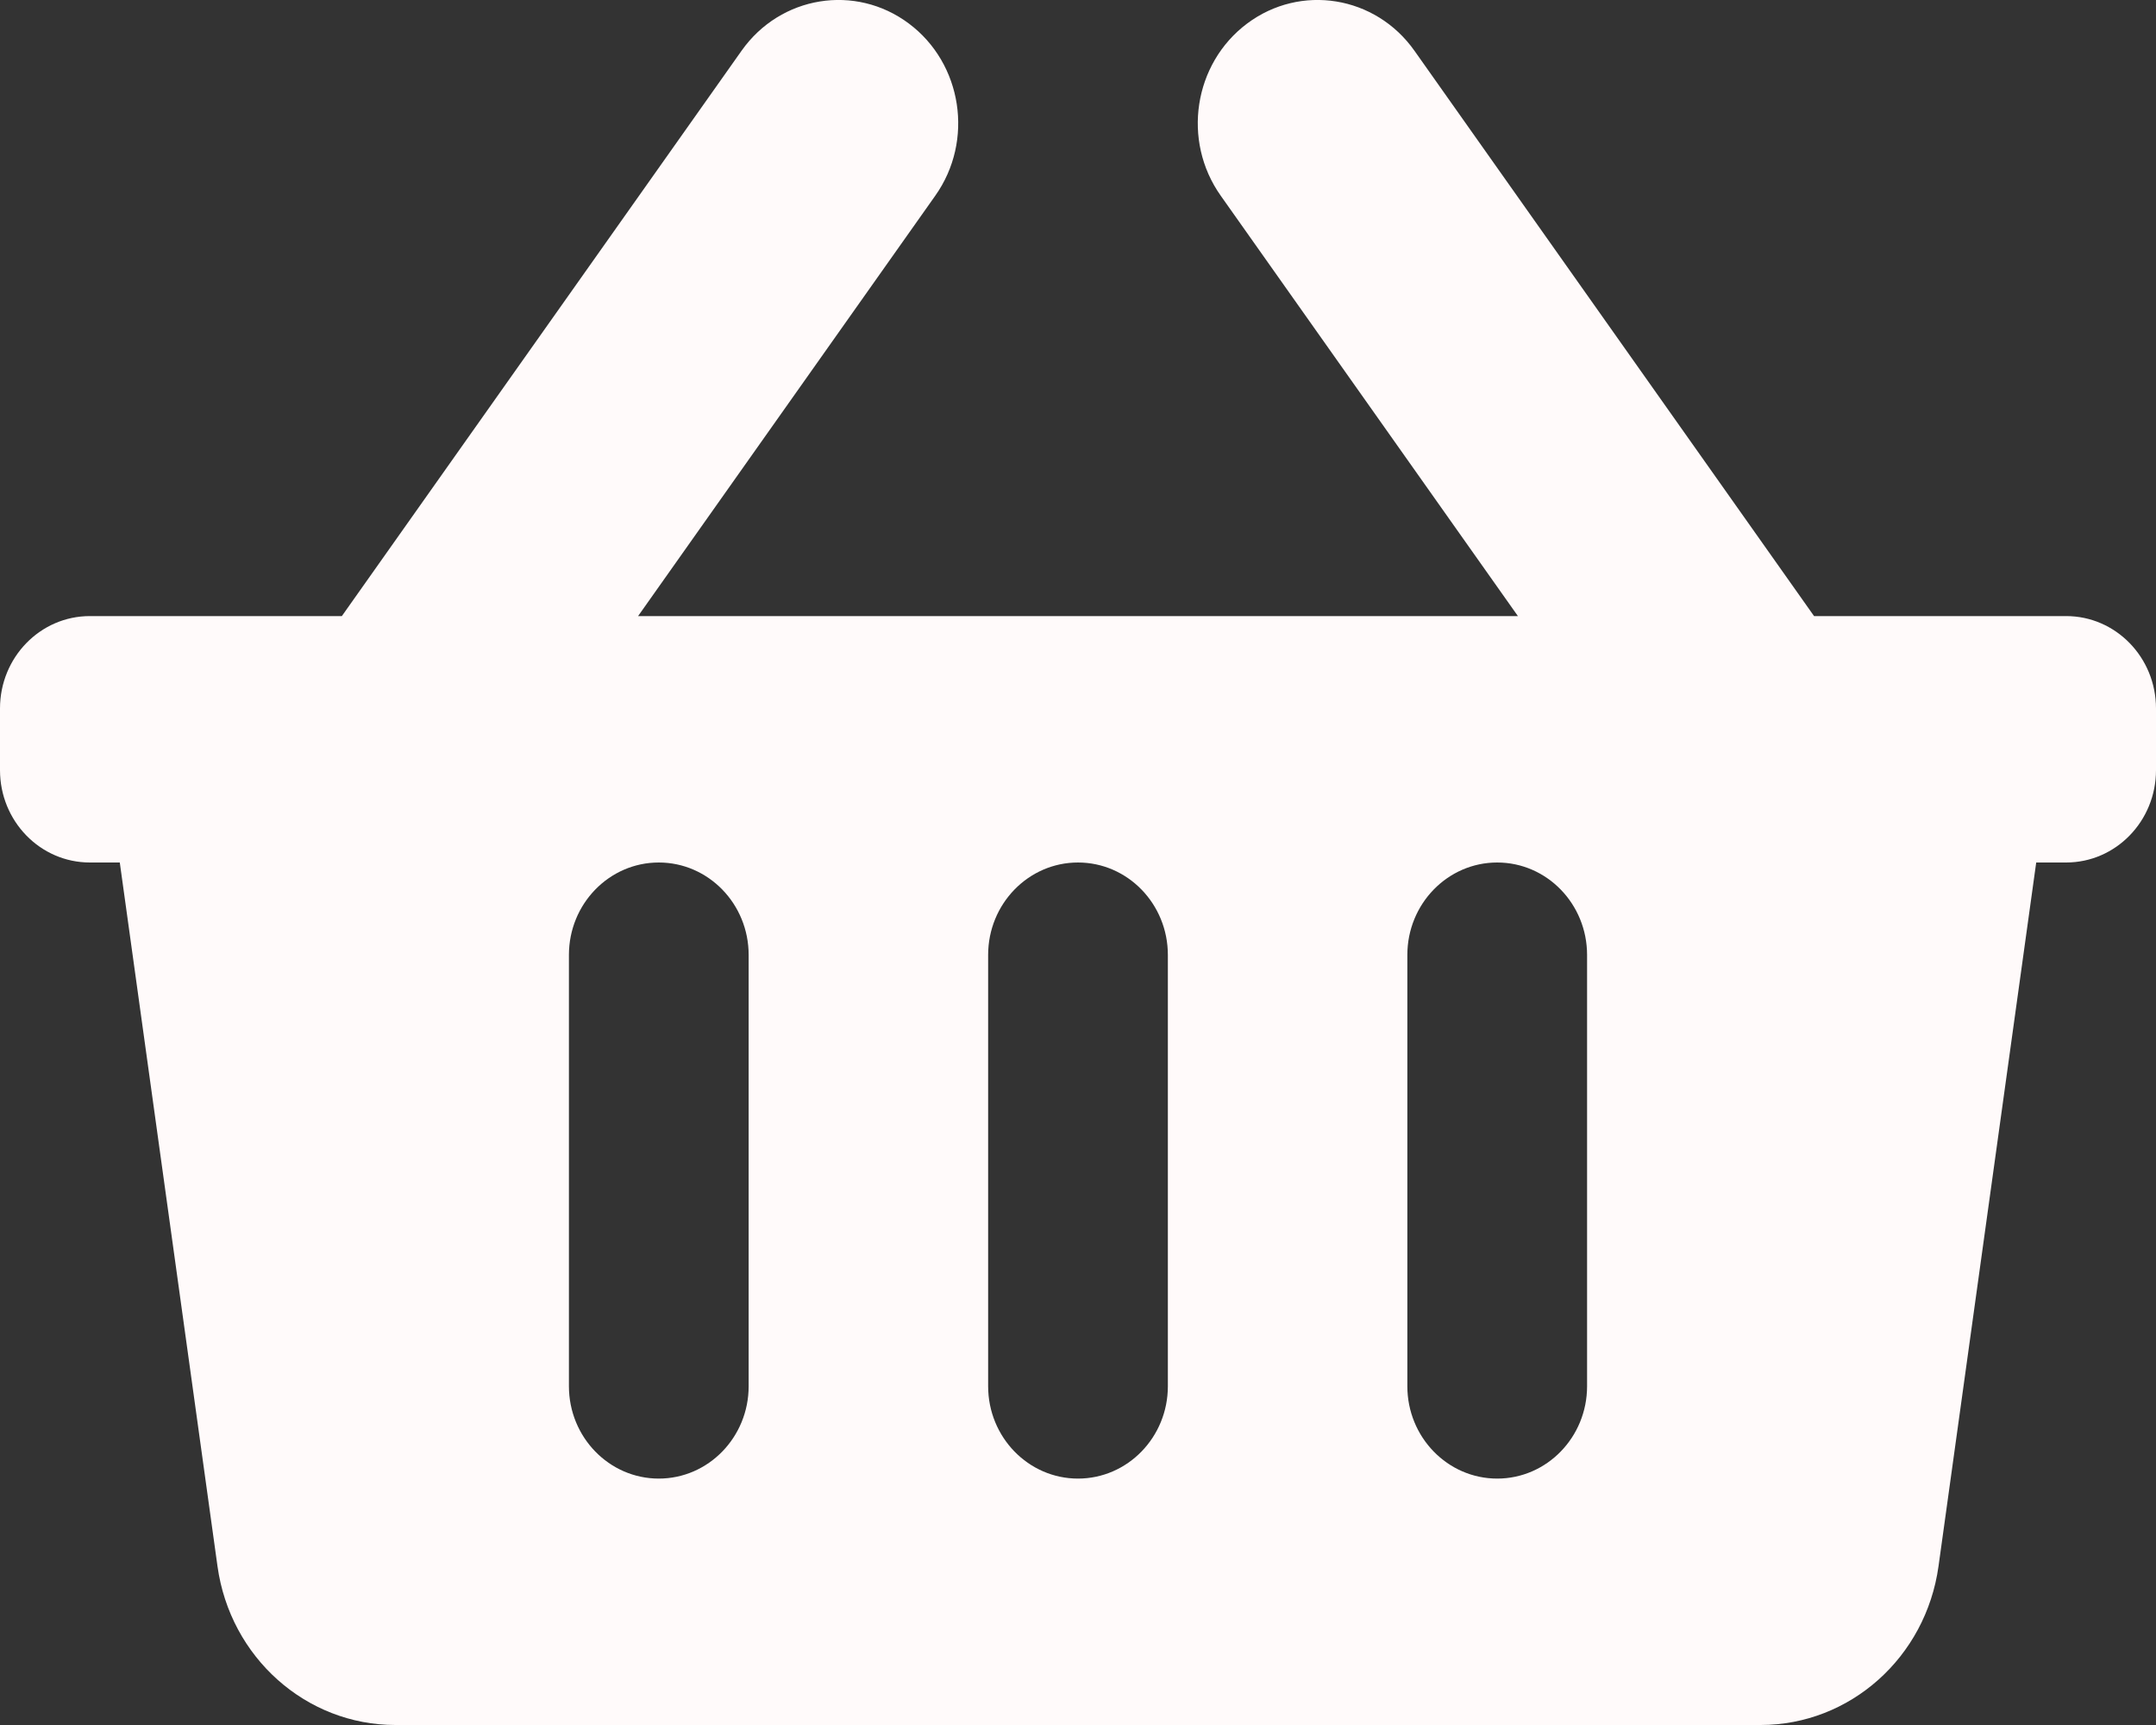 <svg width="25" height="20" viewBox="0 0 25 20" fill="none" xmlns="http://www.w3.org/2000/svg">
<rect x="0" y="0" width="25" height="20" fill="#333333" stroke="none"/>
<path d="M25 8.214V8.929C25 9.52 24.534 10 23.958 10H23.611L22.478 18.16C22.331 19.216 21.452 20 20.415 20H4.585C3.548 20 2.669 19.216 2.522 18.16L1.389 10H1.042C0.466 10 0 9.52 0 8.929V8.214C0 7.623 0.466 7.143 1.042 7.143H3.964L8.599 0.588C9.05 -0.05 9.919 -0.191 10.539 0.273C11.159 0.737 11.297 1.631 10.845 2.269L7.399 7.143H17.601L14.155 2.269C13.703 1.631 13.841 0.737 14.461 0.273C15.081 -0.191 15.95 -0.05 16.401 0.588L21.035 7.143H23.958C24.534 7.143 25 7.623 25 8.214ZM13.542 16.072V11.072C13.542 10.48 13.075 10 12.5 10C11.925 10 11.458 10.48 11.458 11.072V16.072C11.458 16.663 11.925 17.143 12.5 17.143C13.075 17.143 13.542 16.663 13.542 16.072ZM18.403 16.072V11.072C18.403 10.48 17.936 10 17.361 10C16.786 10 16.319 10.48 16.319 11.072V16.072C16.319 16.663 16.786 17.143 17.361 17.143C17.936 17.143 18.403 16.663 18.403 16.072ZM8.681 16.072V11.072C8.681 10.48 8.214 10 7.639 10C7.064 10 6.597 10.48 6.597 11.072V16.072C6.597 16.663 7.064 17.143 7.639 17.143C8.214 17.143 8.681 16.663 8.681 16.072Z" fill="#FFFAFA"/>
</svg>
